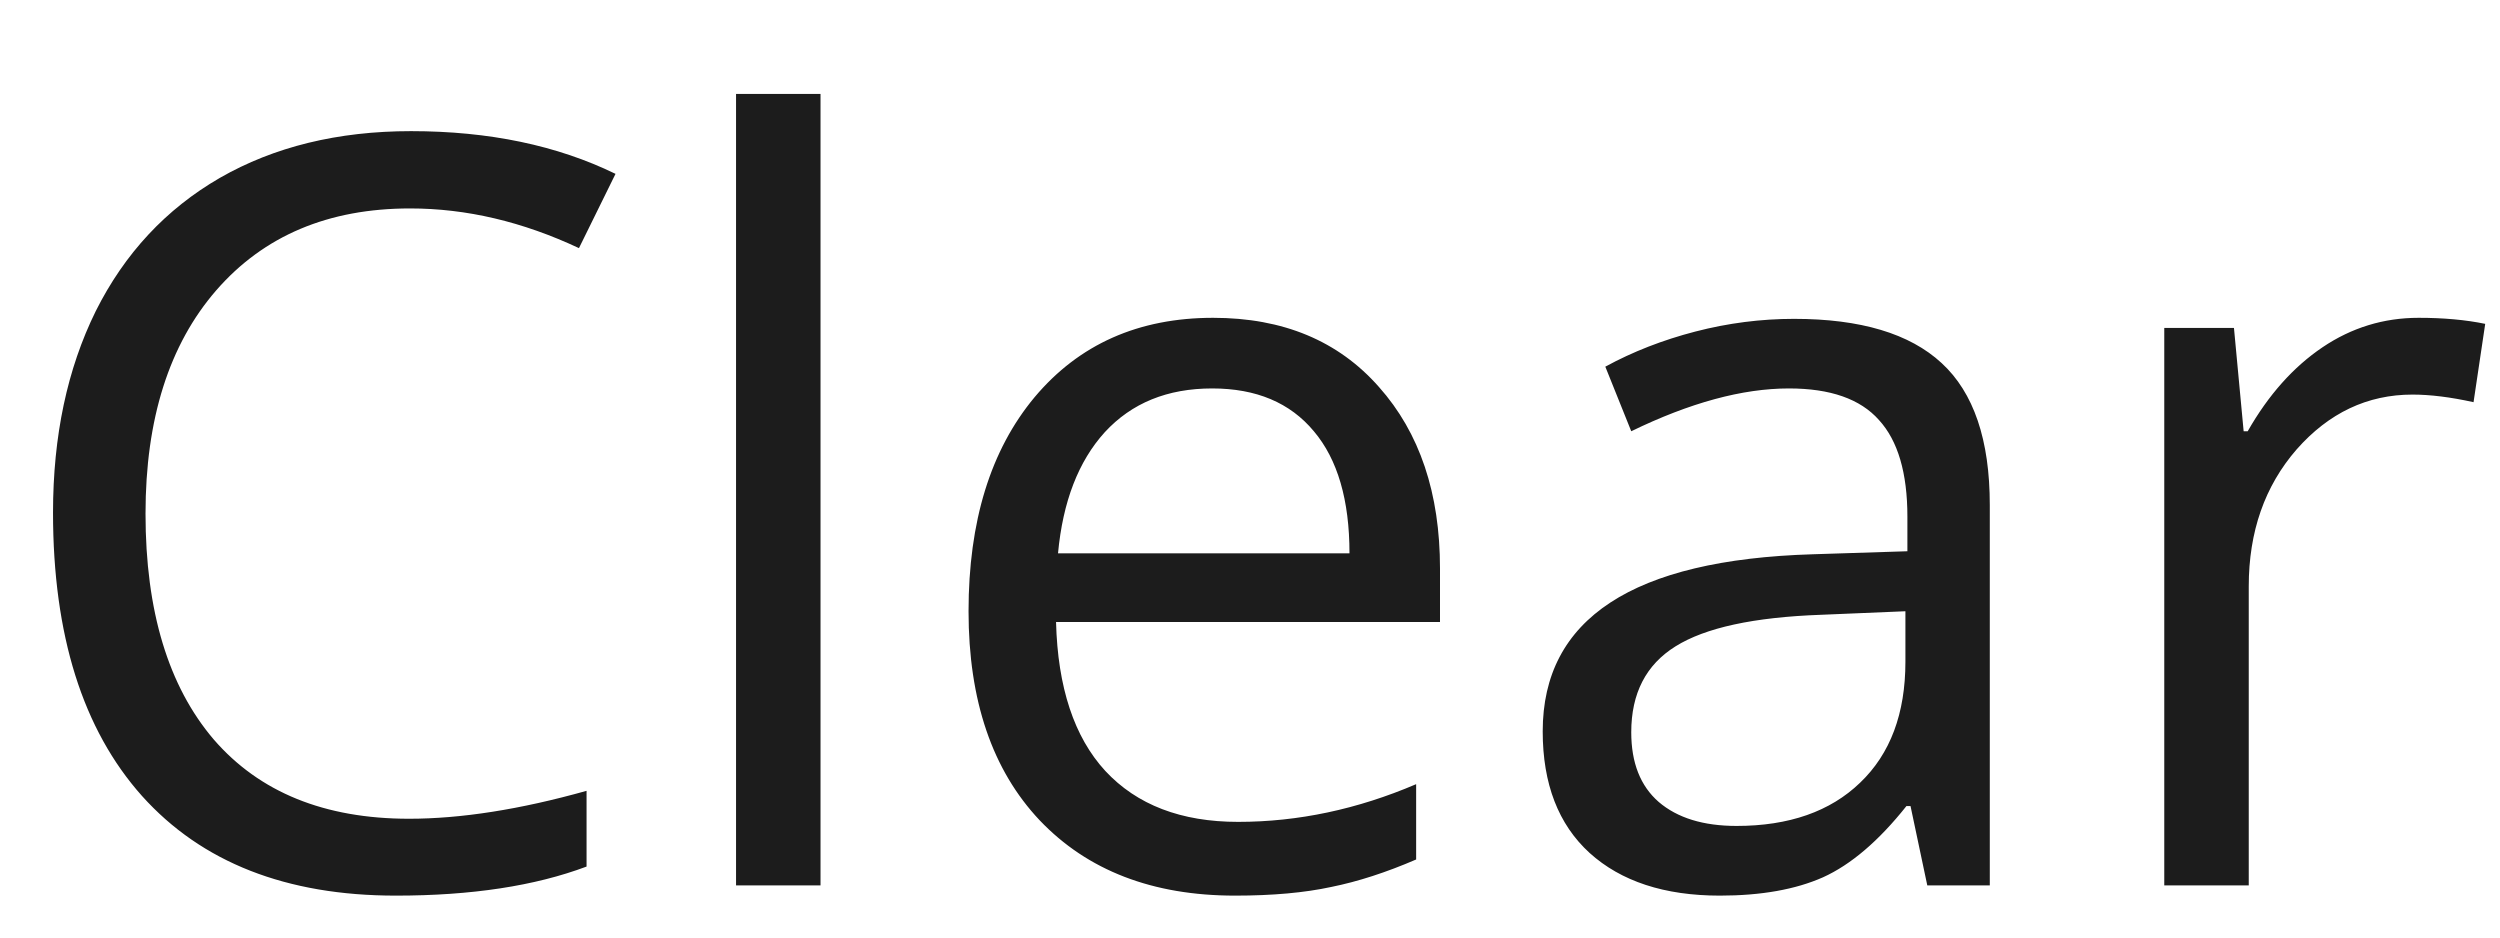 <svg width="24" height="9" viewBox="0 0 24 9" fill="none" xmlns="http://www.w3.org/2000/svg">
<path d="M3.937 2.001C3.152 2.001 2.532 2.263 2.076 2.787C1.624 3.308 1.397 4.022 1.397 4.931C1.397 5.865 1.616 6.588 2.052 7.099C2.491 7.606 3.116 7.86 3.927 7.86C4.425 7.86 4.993 7.771 5.631 7.592V8.319C5.136 8.505 4.526 8.598 3.8 8.598C2.748 8.598 1.936 8.279 1.363 7.641C0.794 7.003 0.509 6.096 0.509 4.921C0.509 4.185 0.646 3.541 0.919 2.987C1.196 2.434 1.593 2.007 2.11 1.708C2.631 1.409 3.243 1.259 3.946 1.259C4.695 1.259 5.349 1.396 5.909 1.669L5.558 2.382C5.017 2.128 4.477 2.001 3.937 2.001ZM7.877 8.5H7.066V0.902H7.877V8.5ZM11.856 8.598C11.065 8.598 10.44 8.357 9.981 7.875C9.526 7.393 9.298 6.724 9.298 5.868C9.298 5.006 9.509 4.32 9.933 3.812C10.359 3.305 10.93 3.051 11.646 3.051C12.317 3.051 12.848 3.272 13.238 3.715C13.629 4.154 13.824 4.735 13.824 5.458V5.971H10.138C10.154 6.599 10.312 7.076 10.611 7.401C10.914 7.727 11.339 7.89 11.886 7.89C12.462 7.89 13.032 7.769 13.595 7.528V8.251C13.308 8.375 13.037 8.463 12.779 8.515C12.525 8.57 12.218 8.598 11.856 8.598ZM11.637 3.729C11.207 3.729 10.864 3.869 10.606 4.149C10.352 4.429 10.203 4.817 10.157 5.312H12.955C12.955 4.8 12.841 4.41 12.613 4.14C12.385 3.866 12.06 3.729 11.637 3.729ZM18.502 8.5L18.341 7.738H18.302C18.035 8.074 17.768 8.301 17.501 8.422C17.237 8.539 16.907 8.598 16.51 8.598C15.979 8.598 15.562 8.461 15.26 8.188C14.96 7.914 14.81 7.525 14.81 7.021C14.81 5.94 15.675 5.373 17.403 5.321L18.311 5.292V4.96C18.311 4.54 18.22 4.231 18.038 4.032C17.859 3.83 17.571 3.729 17.174 3.729C16.728 3.729 16.223 3.866 15.66 4.14L15.411 3.52C15.675 3.376 15.963 3.264 16.275 3.183C16.591 3.101 16.907 3.061 17.223 3.061C17.861 3.061 18.333 3.202 18.639 3.485C18.948 3.769 19.102 4.223 19.102 4.848V8.5H18.502ZM16.671 7.929C17.175 7.929 17.571 7.79 17.857 7.514C18.147 7.237 18.292 6.85 18.292 6.352V5.868L17.481 5.902C16.837 5.925 16.371 6.026 16.085 6.205C15.802 6.381 15.66 6.656 15.66 7.03C15.66 7.323 15.748 7.546 15.924 7.699C16.103 7.852 16.352 7.929 16.671 7.929ZM23.219 3.051C23.456 3.051 23.67 3.07 23.858 3.109L23.746 3.861C23.525 3.812 23.329 3.788 23.16 3.788C22.727 3.788 22.356 3.964 22.047 4.315C21.741 4.667 21.588 5.105 21.588 5.629V8.5H20.777V3.148H21.446L21.539 4.14H21.578C21.777 3.791 22.016 3.523 22.296 3.334C22.576 3.145 22.884 3.051 23.219 3.051Z" fill="#1C1C1C"/>
</svg>

